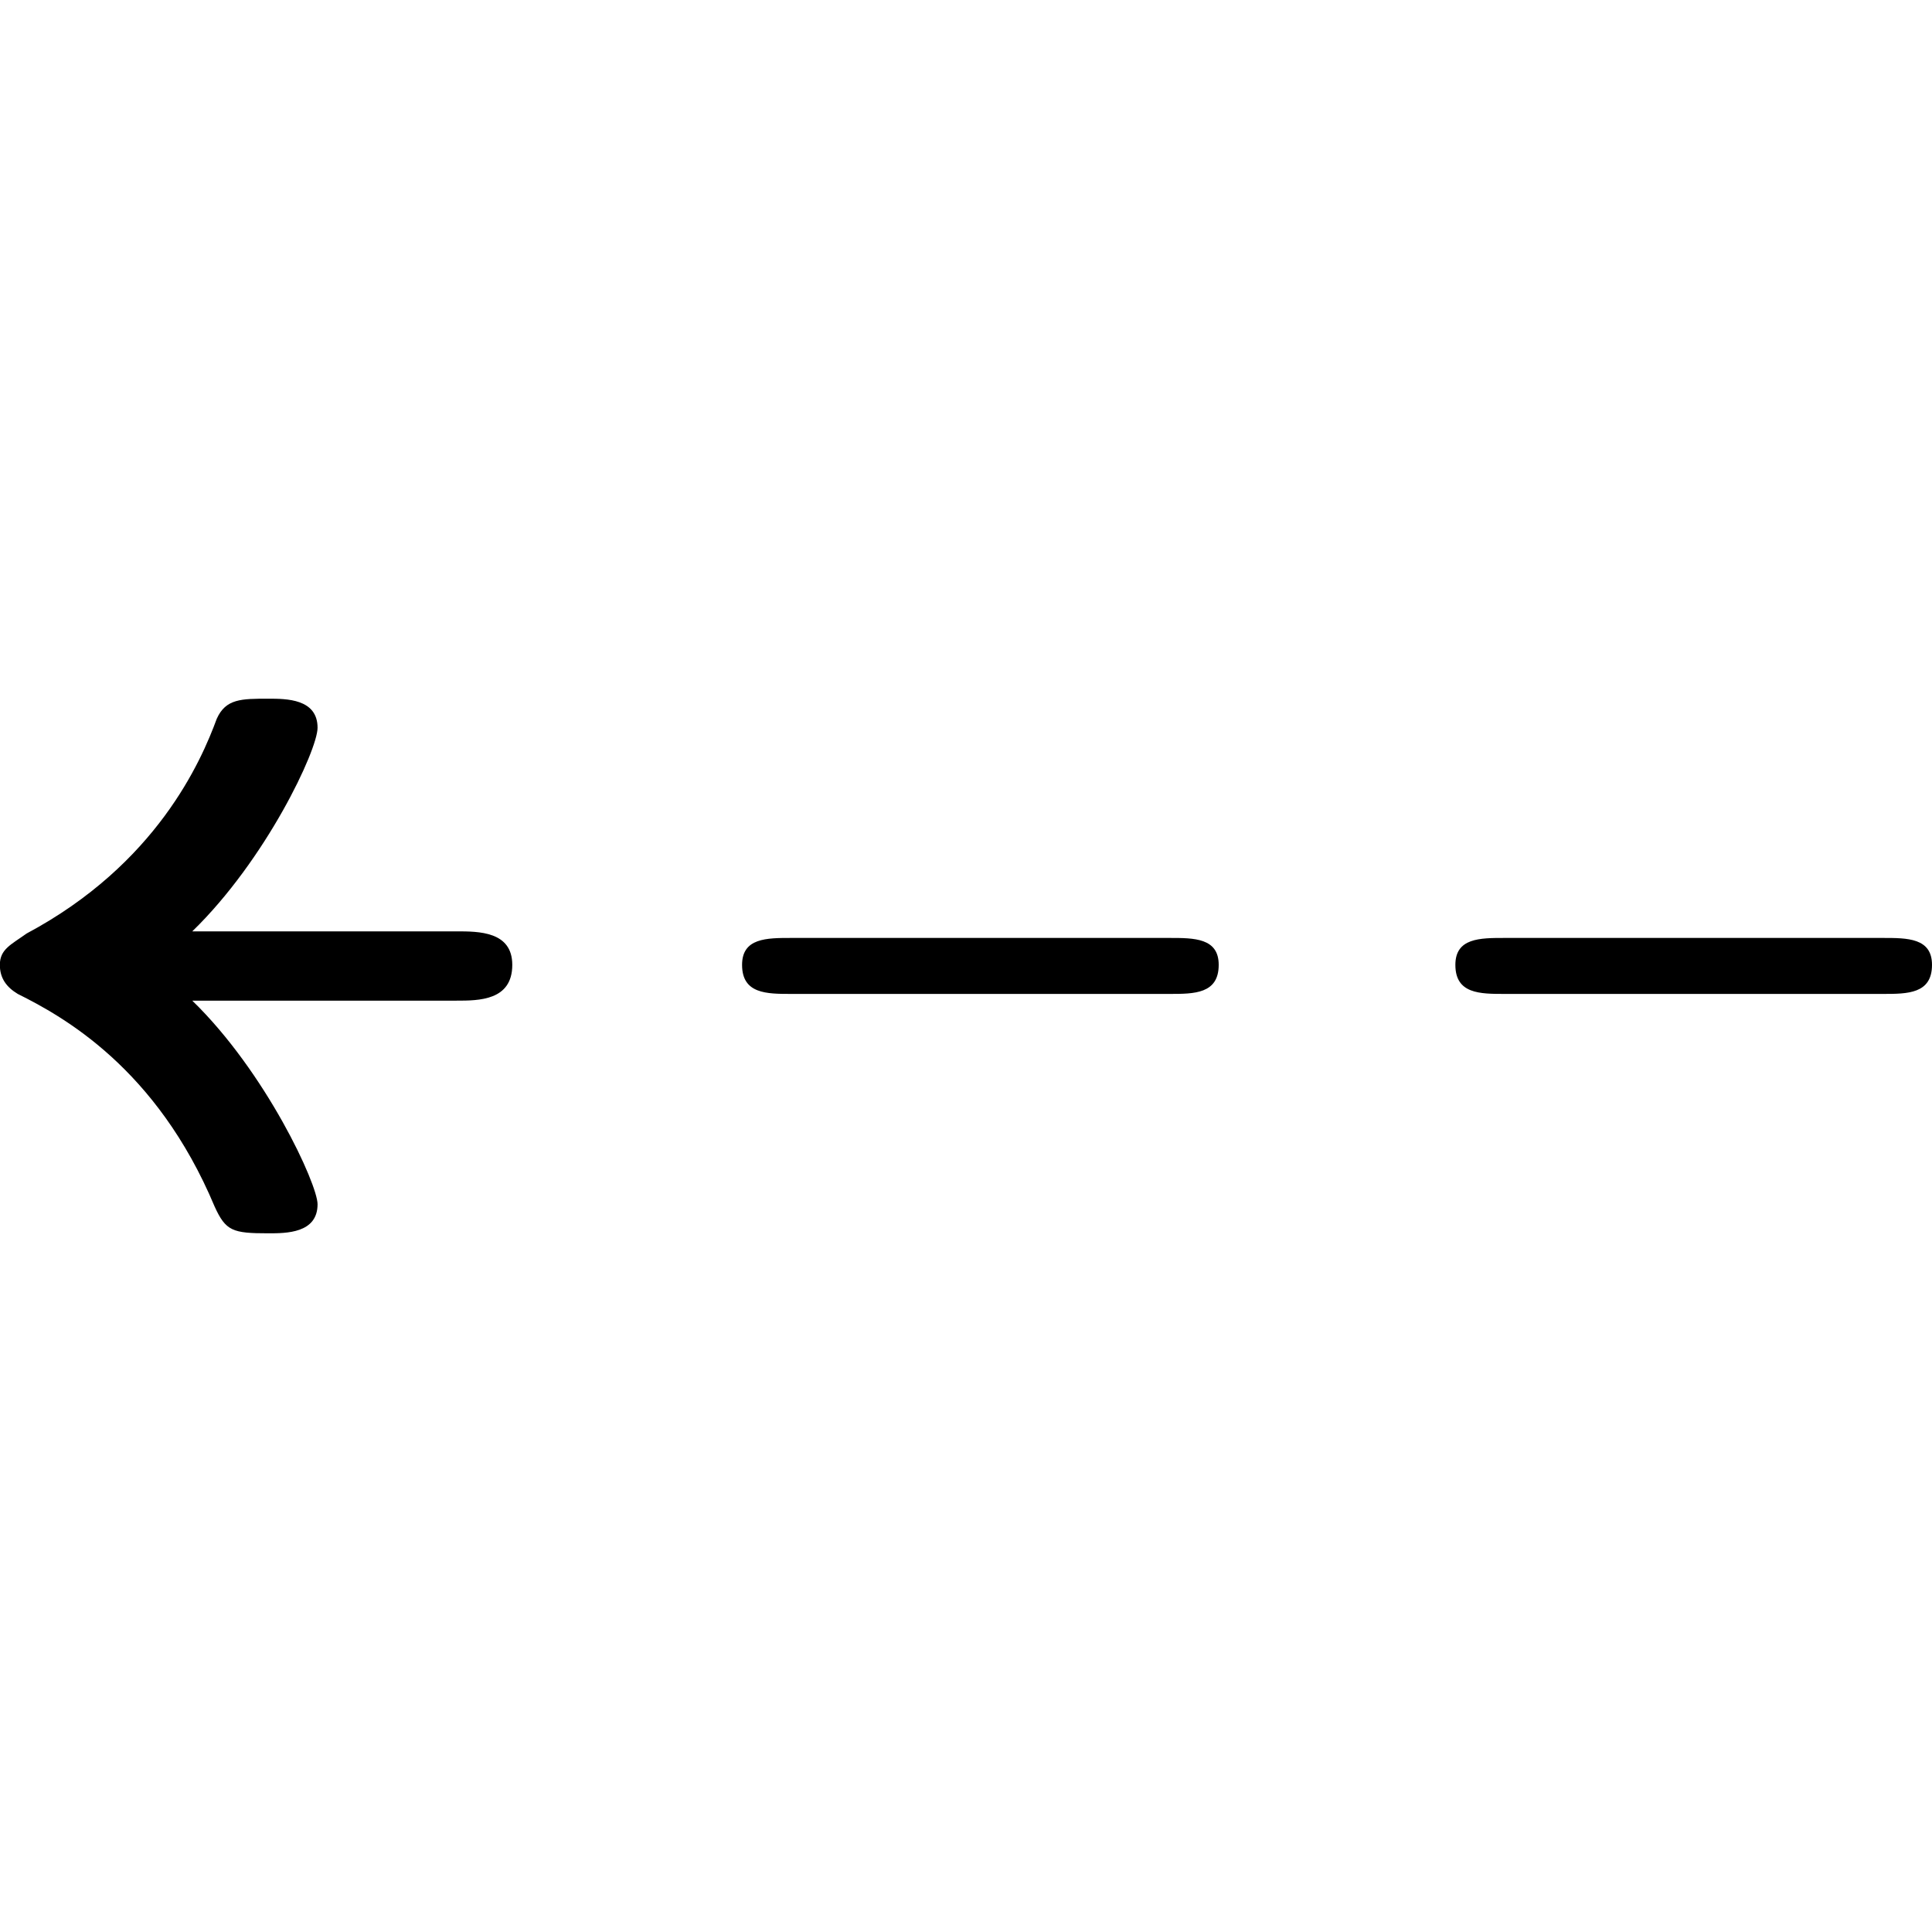 <svg width="64" height="64" viewBox="0 0 13.494 3.734" xmlns="http://www.w3.org/2000/svg"><path style="opacity:1;fill:#000;fill-opacity:1;stroke:none;paint-order:stroke fill markers" d="M155.138 129.644c.156 0 .39 0 .39-.25 0-.234-.234-.234-.39-.234h-1.845c.515-.5.875-1.266.875-1.422 0-.203-.219-.203-.344-.203-.188 0-.297 0-.36.14-.109.297-.421 1.016-1.328 1.5-.109.078-.187.11-.187.219 0 .094.047.156.125.203.313.156.969.516 1.375 1.485.078.171.125.187.375.187.125 0 .344 0 .344-.203 0-.14-.36-.922-.875-1.422zM160.119 129.597c.171 0 .343 0 .343-.203 0-.188-.172-.188-.343-.188h-2.642c-.172 0-.344 0-.344.188 0 .203.172.203.344.203zM165.101 129.597c.171 0 .343 0 .343-.203 0-.188-.172-.188-.343-.188h-2.642c-.172 0-.344 0-.344.188 0 .203.172.203.344.203zm0 0" transform="translate(-151.95 -127.535)"/></svg>